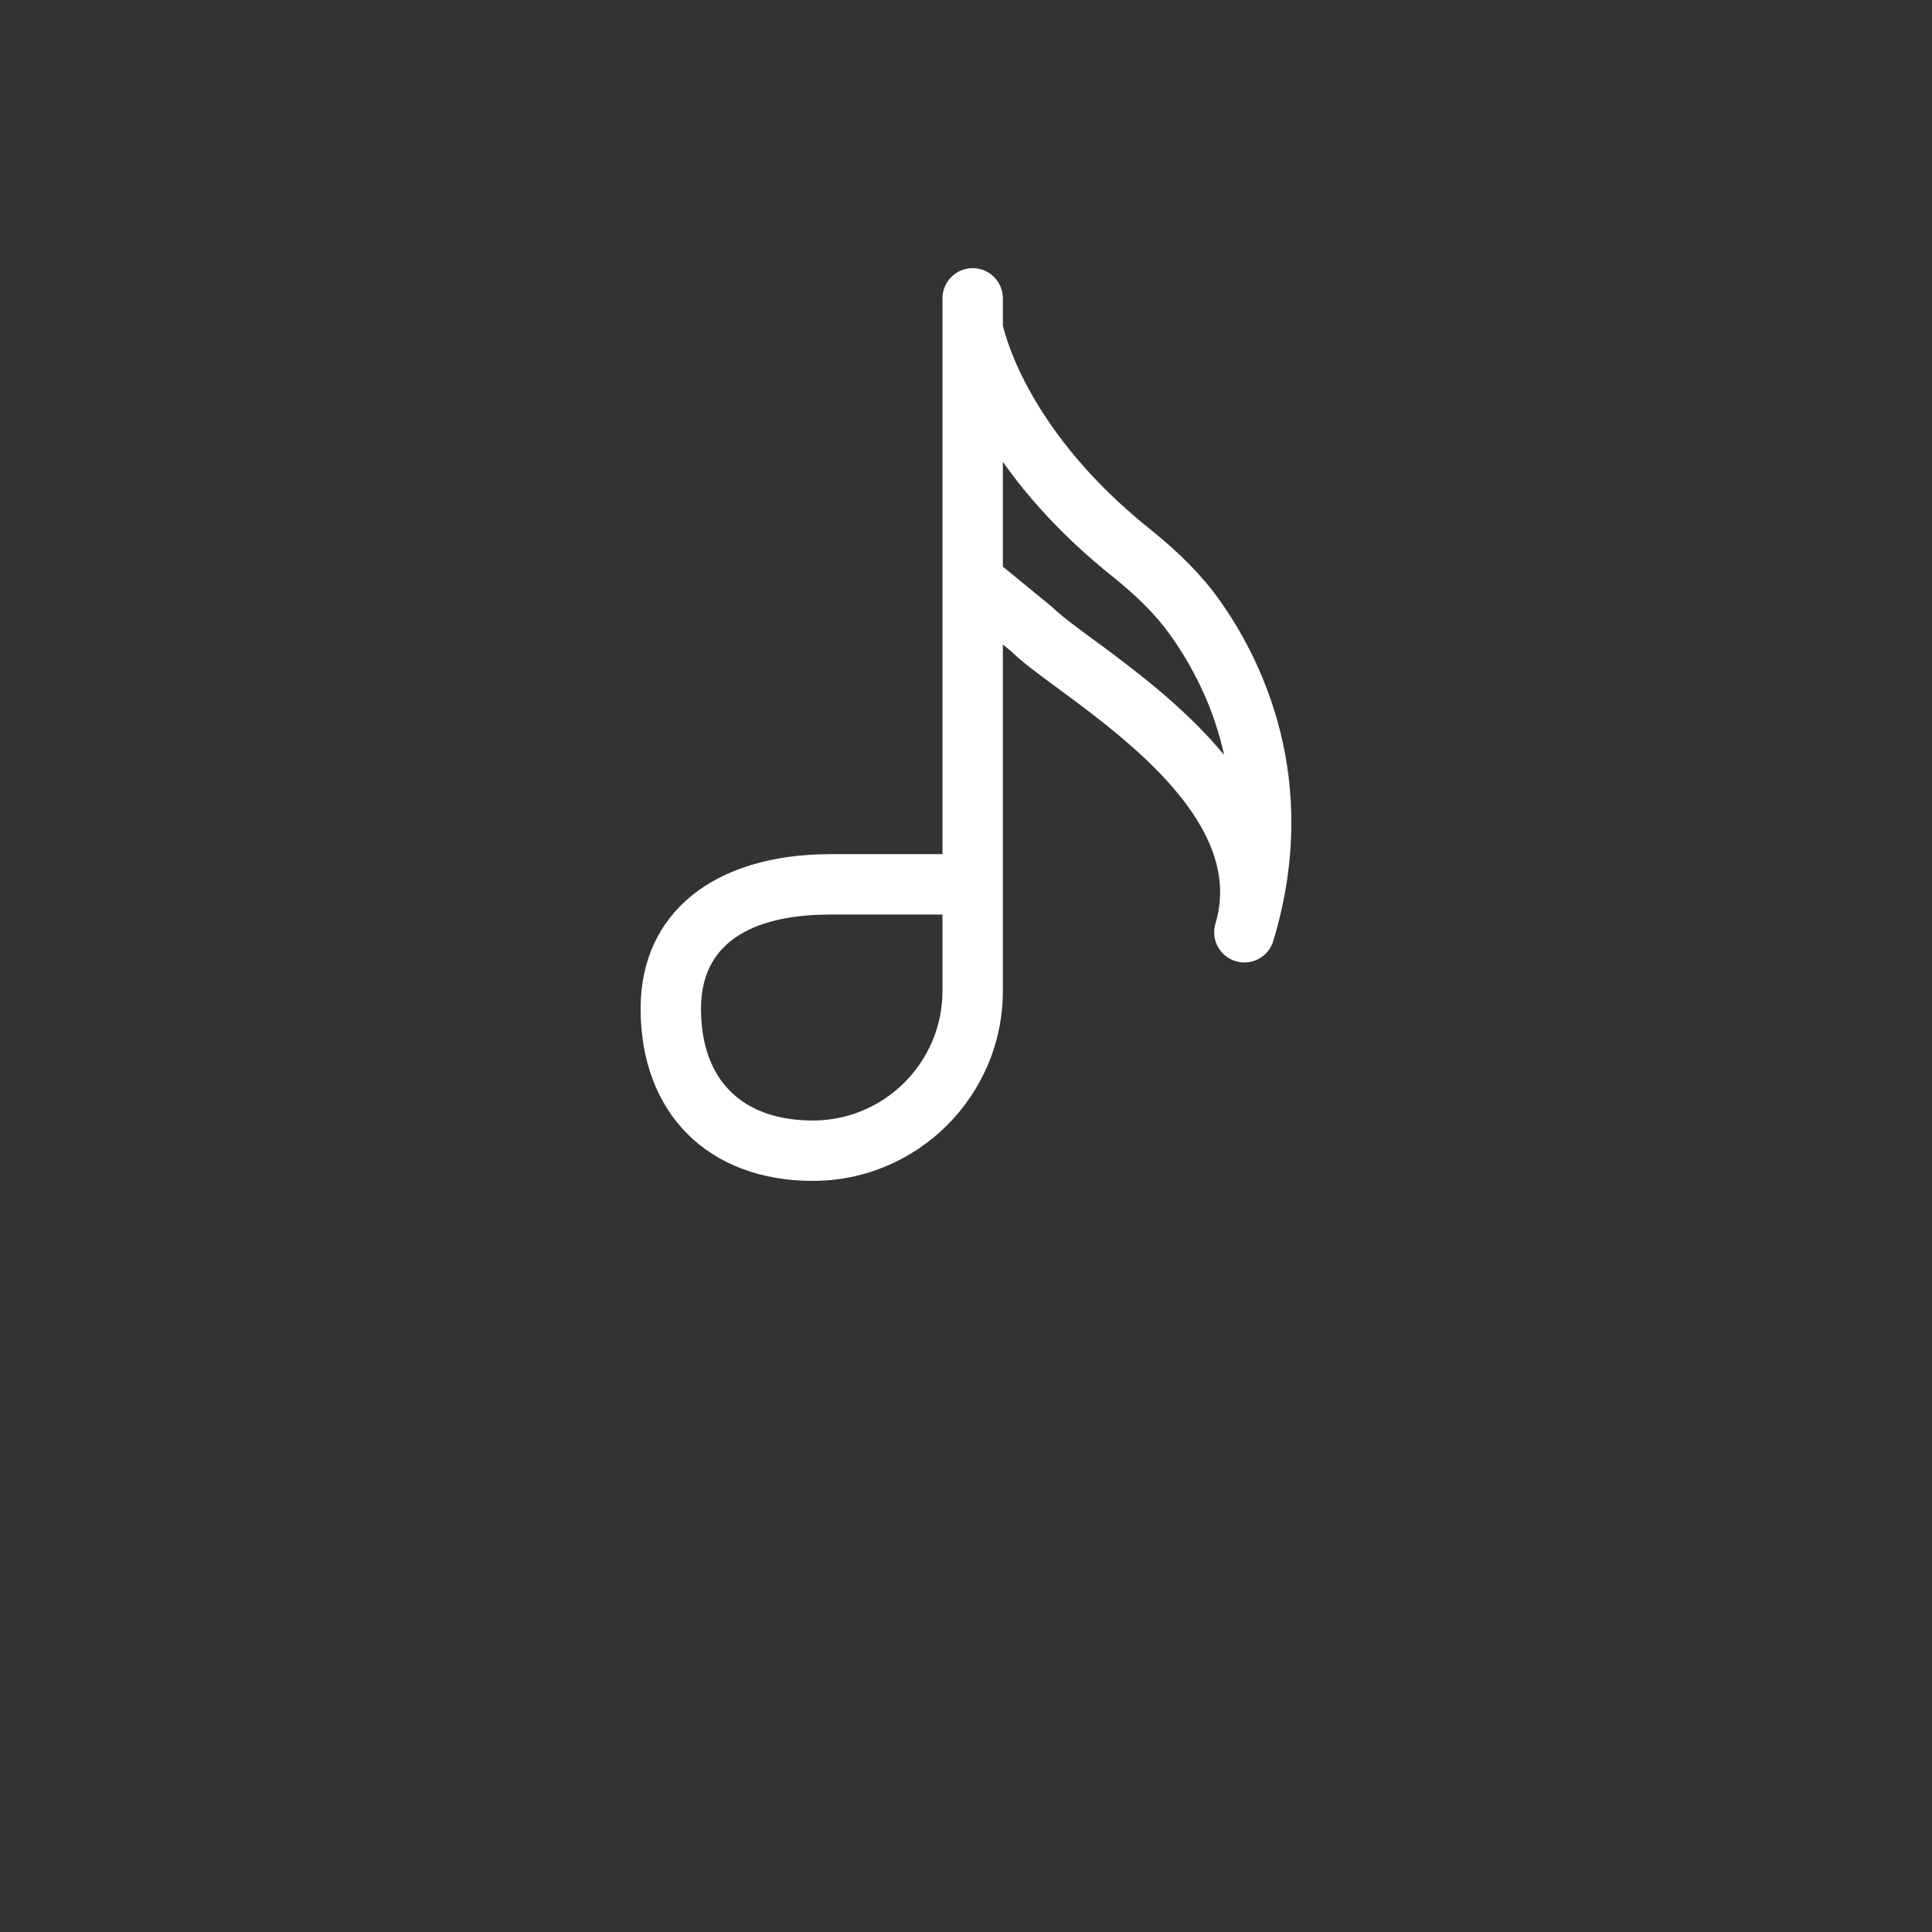<svg 
	id="m4p-file-tile"
	xmlns="http://www.w3.org/2000/svg" 
	xmlns:xlink="http://www.w3.org/1999/xlink" 
	viewBox="0 0 32 32" 
	style="background:#7D6599">

	<rect x="0" y="0" width="32" height="32" fill="#333333" stroke="none"/>

	<style>
		.tile-icon {
			fill: white;
		}
	</style>

	<g class="tile-icon" transform="translate(16, 16), scale(0.5), translate(-16, -24)">
		<g transform="translate(-20.5, 1.765)">
			<path d="m 44.891, 10.104 c -0.567, -0.796 -1.3, -1.543 -2.308, -2.351 -3.914, -3.131 -4.757, -6.277 -4.862, -6.738 l 0, -0.897 c 0, -0.553 -0.447, -1 -1, -1 -0.553, 0 -1, 0.447 -1, 1 l 0, 1 0, 8.359 0, 9.053 -3.706, 0 c -3.882, 0 -6.294, 1.961 -6.294, 5.117 0, 3.466 2.24, 5.706 5.706, 5.706 3.471, 0 6.294, -2.823 6.294, -6.294 l 0, -11.473 0.298, 0.243 c 0.34, 0.336 0.861, 0.72 1.521, 1.205 2.318, 1.709 6.2, 4.567 5.224, 7.793 -0.029, 0.098 -0.043, 0.195 -0.043, 0.291 0, 0.43 0.278, 0.826 0.71, 0.957 0.097, 0.029 0.194, 0.043 0.29, 0.043 0.43, 0 0.826, -0.278 0.957, -0.71 1.627, -5.375 -0.422, -9.39 -1.787, -11.304 z m -9.17, 12.955 c 0, 2.368 -1.926, 4.294 -4.294, 4.294 -2.355, 0 -3.706, -1.351 -3.706, -3.706 0, -2.576 2.335, -3.117 4.294, -3.117 l 3.706, 0 0, 2.529 z m 5.005, -11.633 c -0.571, -0.422 -1.065, -0.785 -1.371, -1.081 l -1.634, -1.34 0, -3.473 c 0.827, 1.174 1.987, 2.483 3.612, 3.783 0.858, 0.688 1.472, 1.308 1.929, 1.95 0.716, 1.003 1.431, 2.339 1.788, 3.978 -1.327, -1.61 -3.084, -2.904 -4.324, -3.817 z" style="fill:white" />
		</g>
	</g>
</svg>